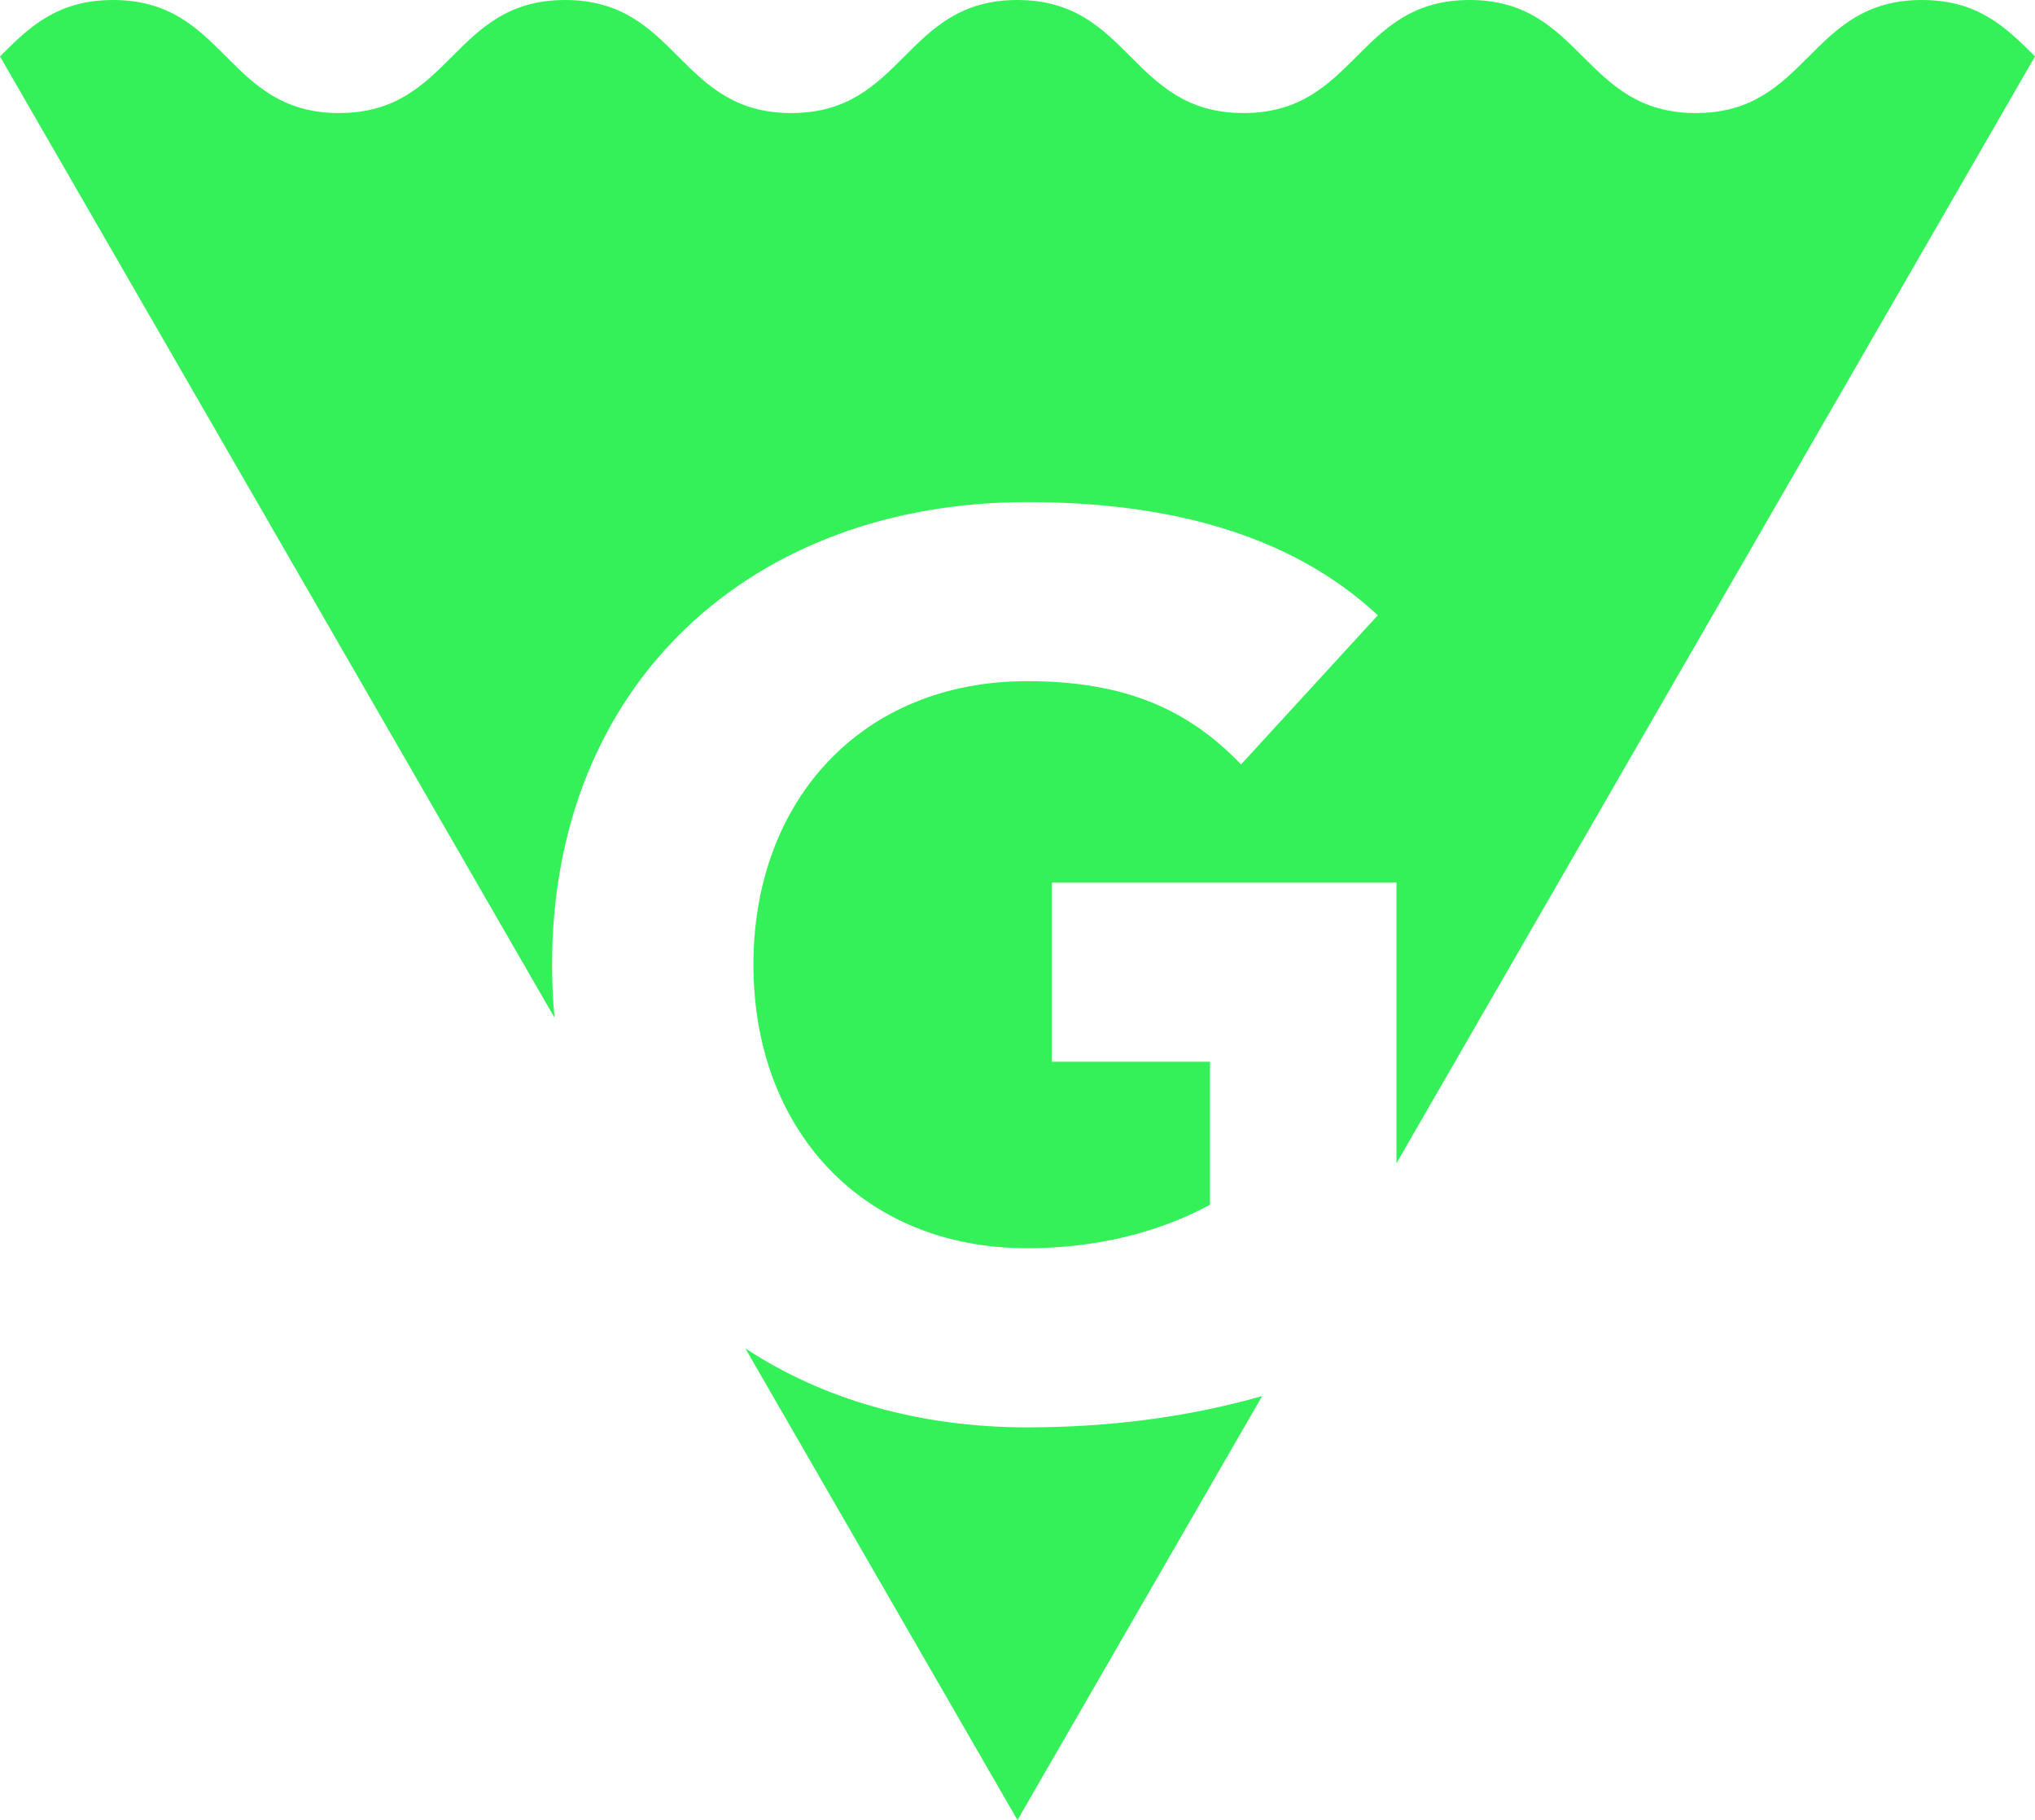 <svg id="レイヤー_1" data-name="レイヤー 1" xmlns="http://www.w3.org/2000/svg" viewBox="0 0 721.19 645.06"><title>General-Affairs</title><path d="M447.29,494.79l-86.7,150.27L264.14,477.88c27.41,18.06,61.58,28,99.87,28C392.49,505.85,420.46,502.44,447.29,494.79ZM195.65,341.9c0-100,71-163.95,168.36-163.95,49.36,0,93,11,124.28,40.11l-48.48,52.88c-18.51-19.39-41-29.53-75.8-29.53-58.62,0-97,42.31-97,100.49s38.34,100.49,97,100.49c30,0,52-8.38,64.79-15.43V376.28h-56V312.81H494.9v99.45L721.19,20c-10-10-20-20-40.07-20C641,0,641,40.07,601,40.07S560.88,0,520.82,0s-40.07,40.07-80.13,40.07S400.62,0,360.55,0s-40.06,40.07-80.13,40.07S240.36,0,200.29,0s-40.07,40.07-80.13,40.07S80.13,0,40.07,0C20,0,10,10,0,20L196.52,360.67Q195.66,351.52,195.65,341.9Z" style="fill:#34f059"/></svg>